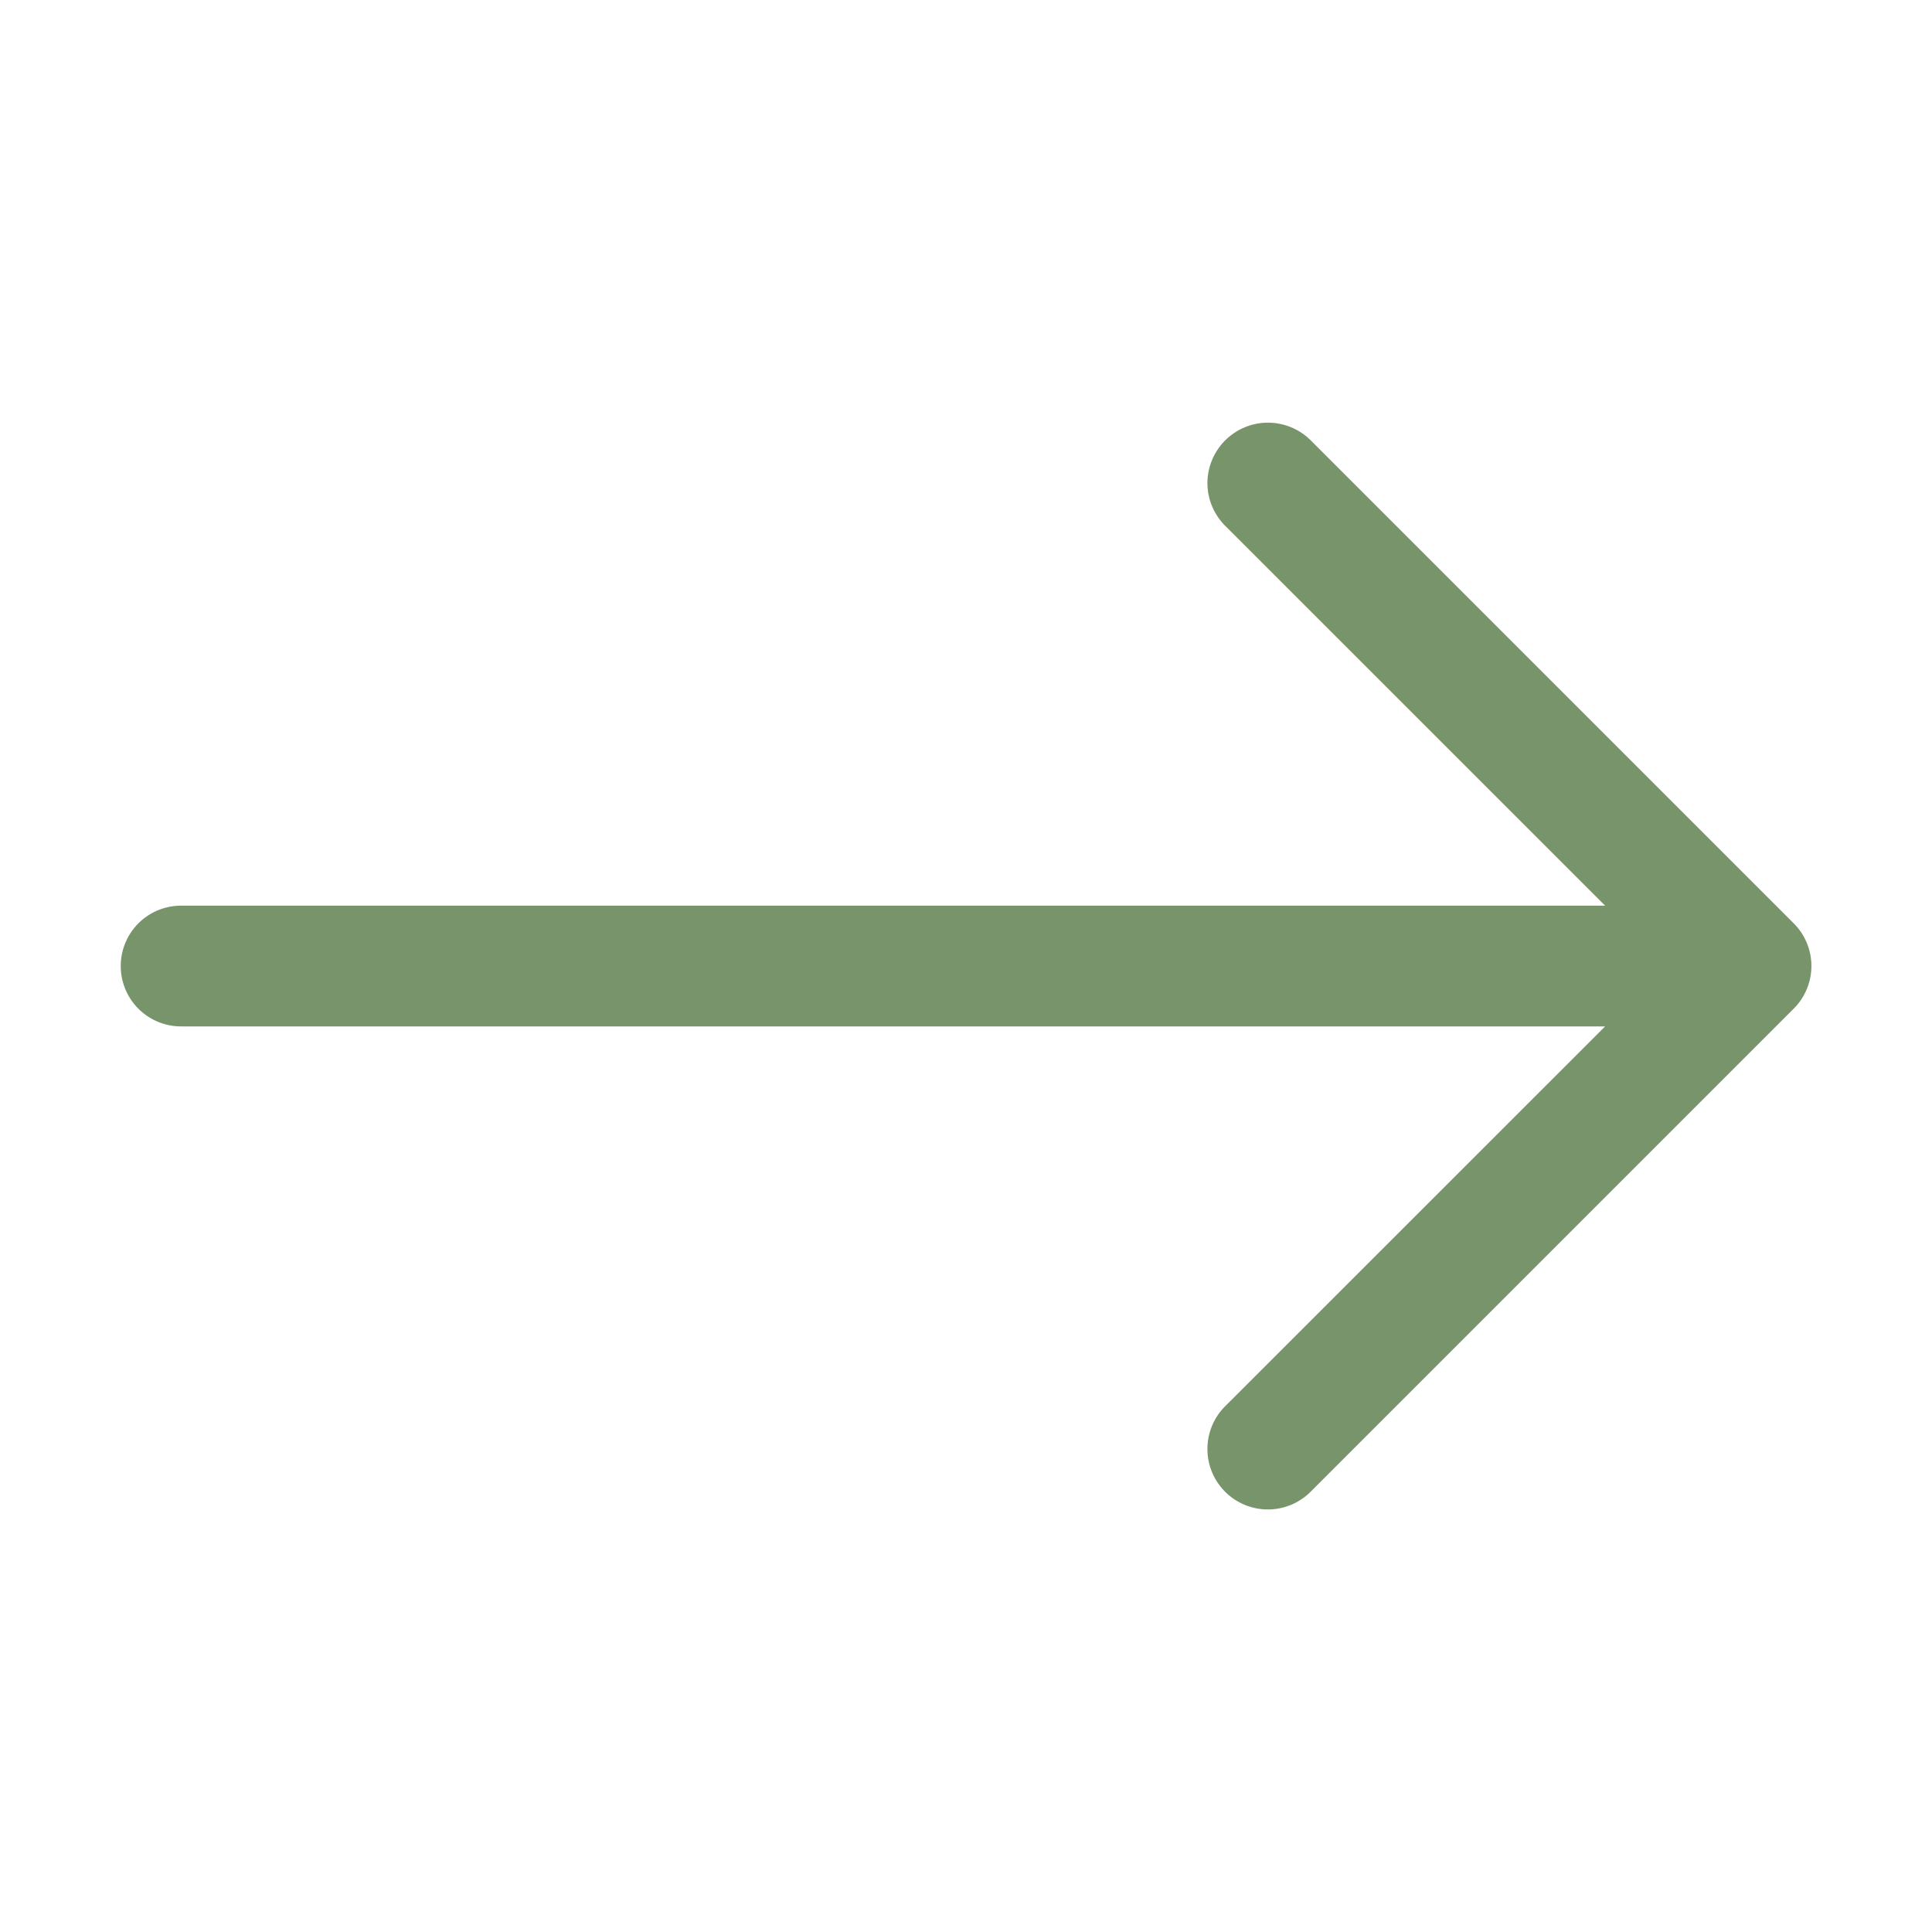 <svg width="30" height="30" fill="none" xmlns="http://www.w3.org/2000/svg"><path fill-rule="evenodd" clip-rule="evenodd" d="M1.875 15a.937.937 0 0 0 .938.938h22.111l-5.9 5.898a.938.938 0 1 0 1.327 1.328l7.5-7.5a.936.936 0 0 0 0-1.328l-7.5-7.5a.94.94 0 0 0-1.602.664c0 .249.099.488.275.664l5.9 5.899H2.813a.937.937 0 0 0-.938.937Z" fill="#78946B"/></svg>